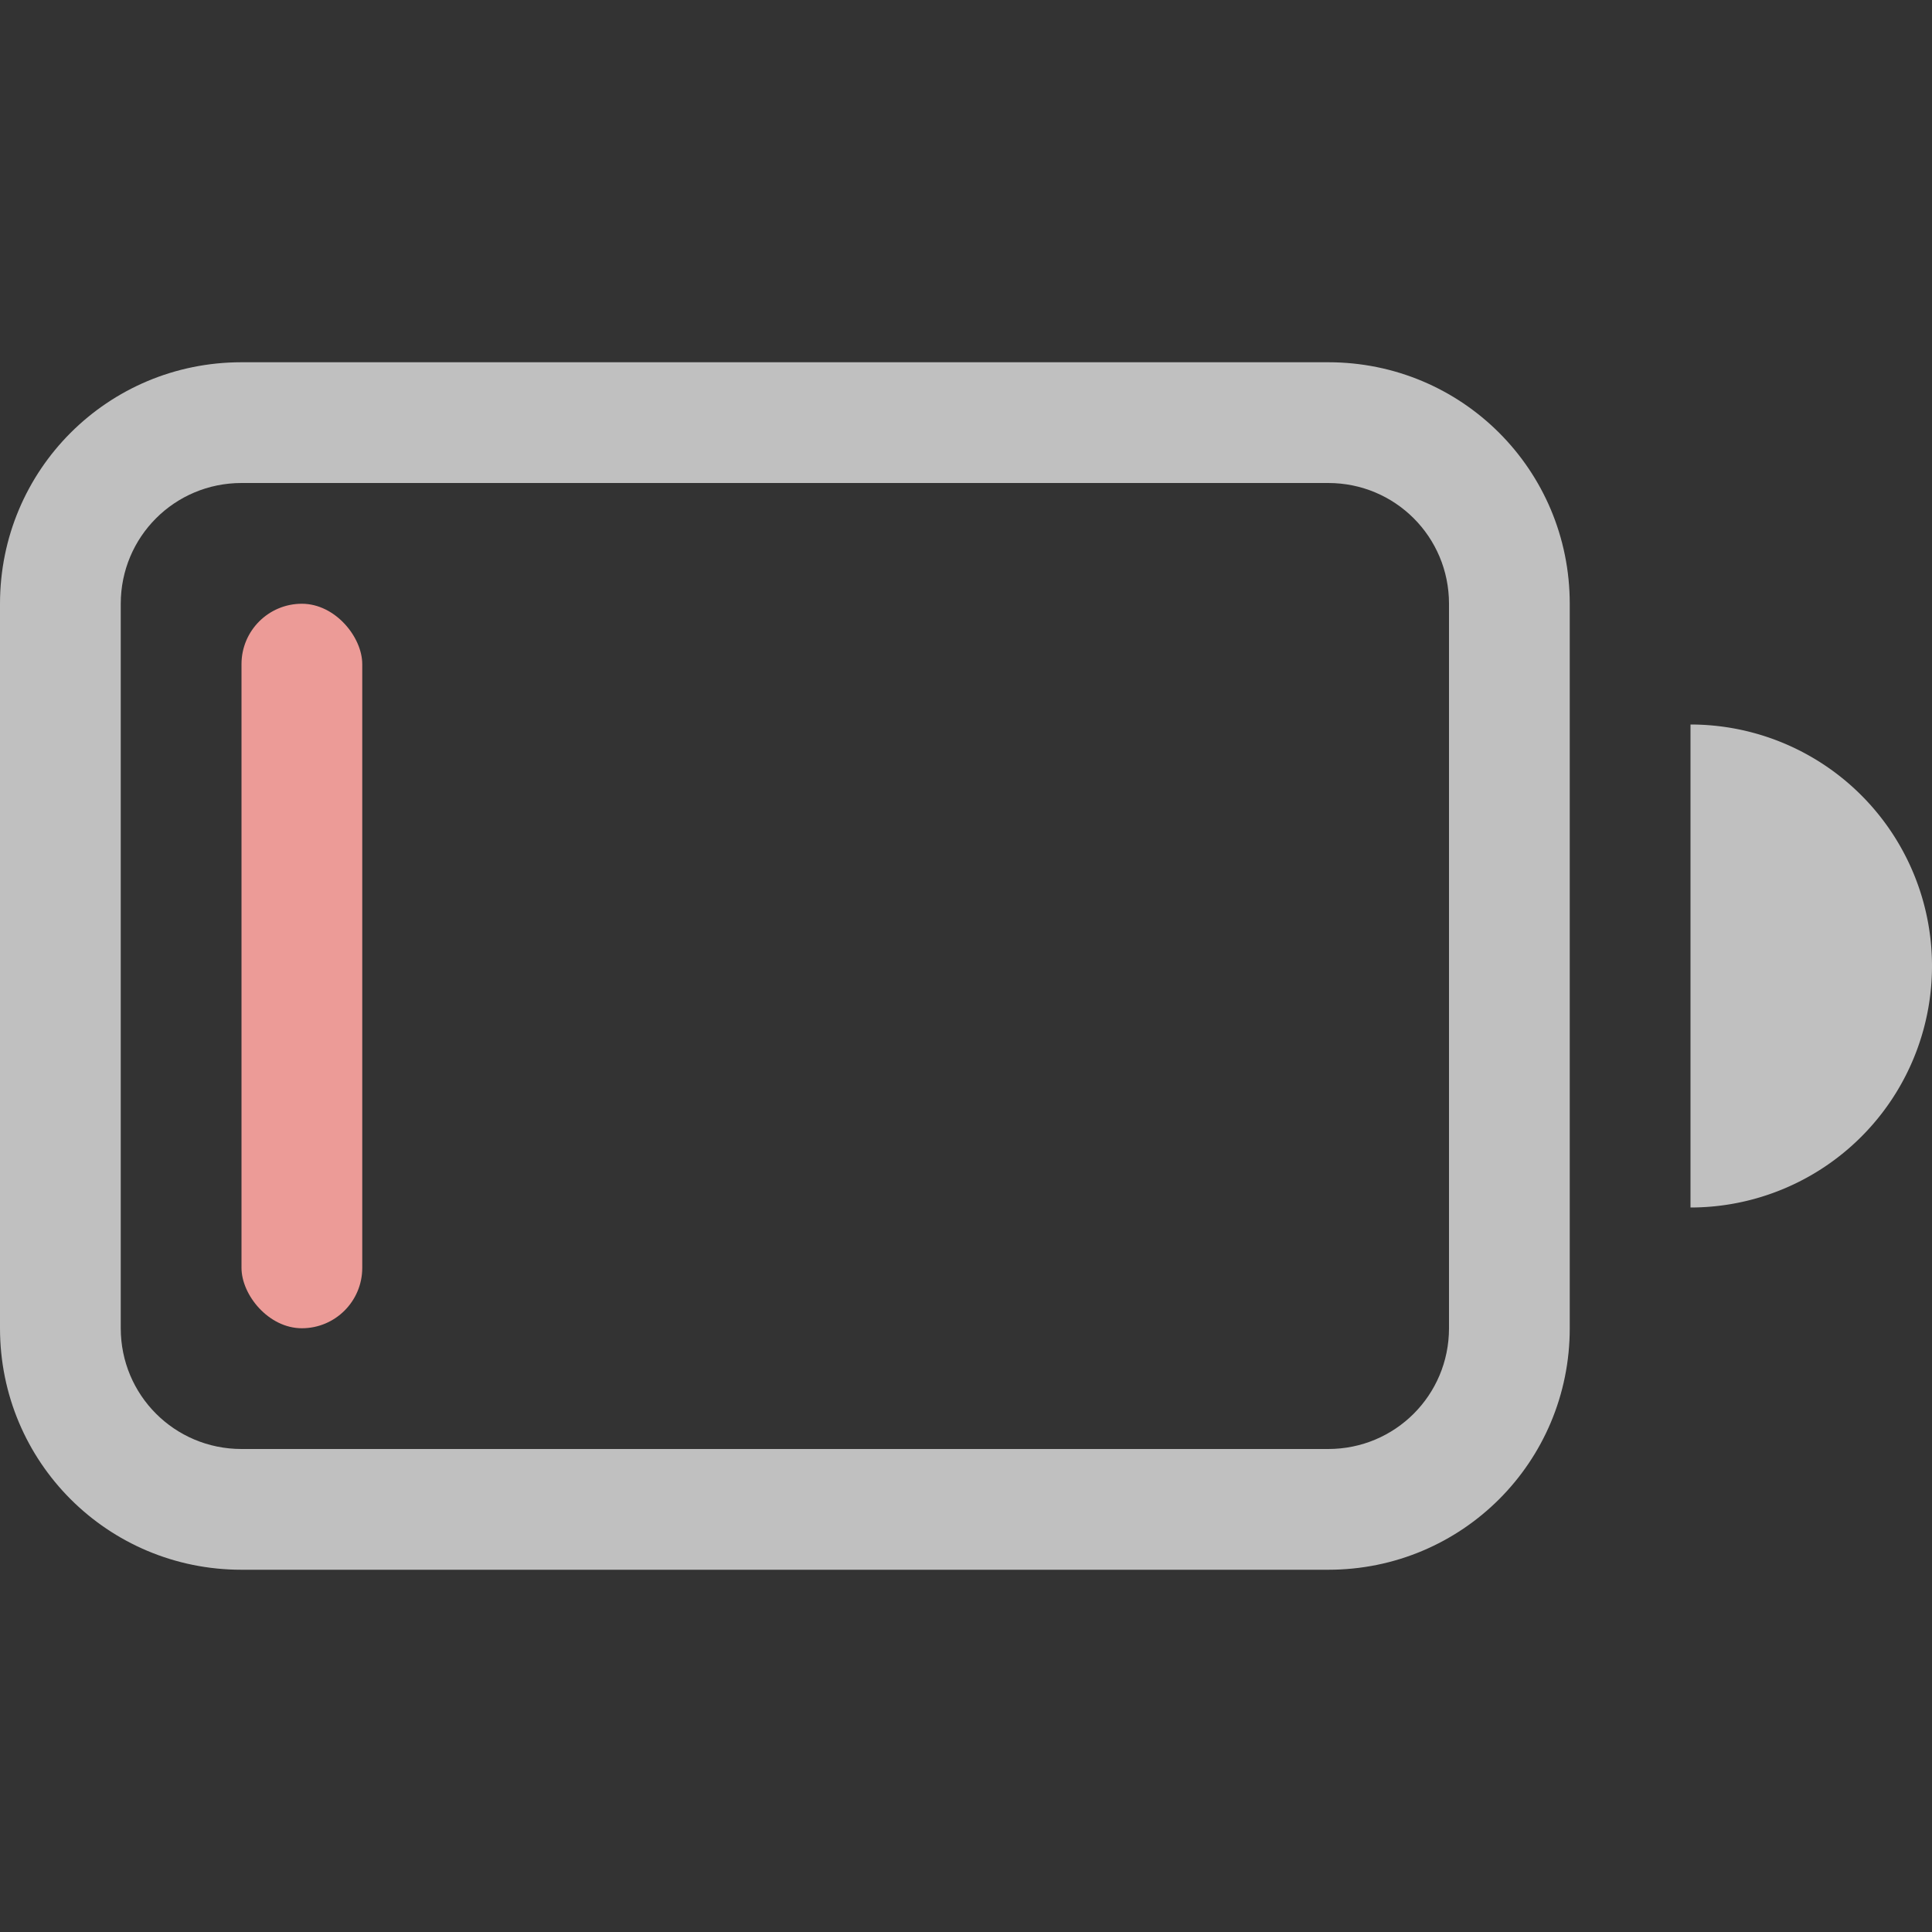 <svg xmlns="http://www.w3.org/2000/svg" width="16" height="16">
    <rect width="100%" height="100%" fill="#333333" stroke="none"/>
    <path fill="#fdfdfd" fill-opacity=".7" d="M2 3C.892 3 0 3.892 0 5v6c0 1.108.892 2 2 2h9c1.108 0 2-.892 2-2V5c0-1.108-.892-2-2-2H2zm0 1h9c.554 0 1 .446 1 1v6c0 .554-.446 1-1 1H2c-.554 0-1-.446-1-1V5c0-.554.446-1 1-1z"/>
    <rect width="1" height="6" x="2" y="5" fill="#ec9b97" class="error" rx=".5" ry=".5"/>
    <path fill="#fdfdfd" fill-opacity=".7" d="M14 6v4a2 2 0 0 0 2-2 2 2 0 0 0-2-2z"/>
</svg>
